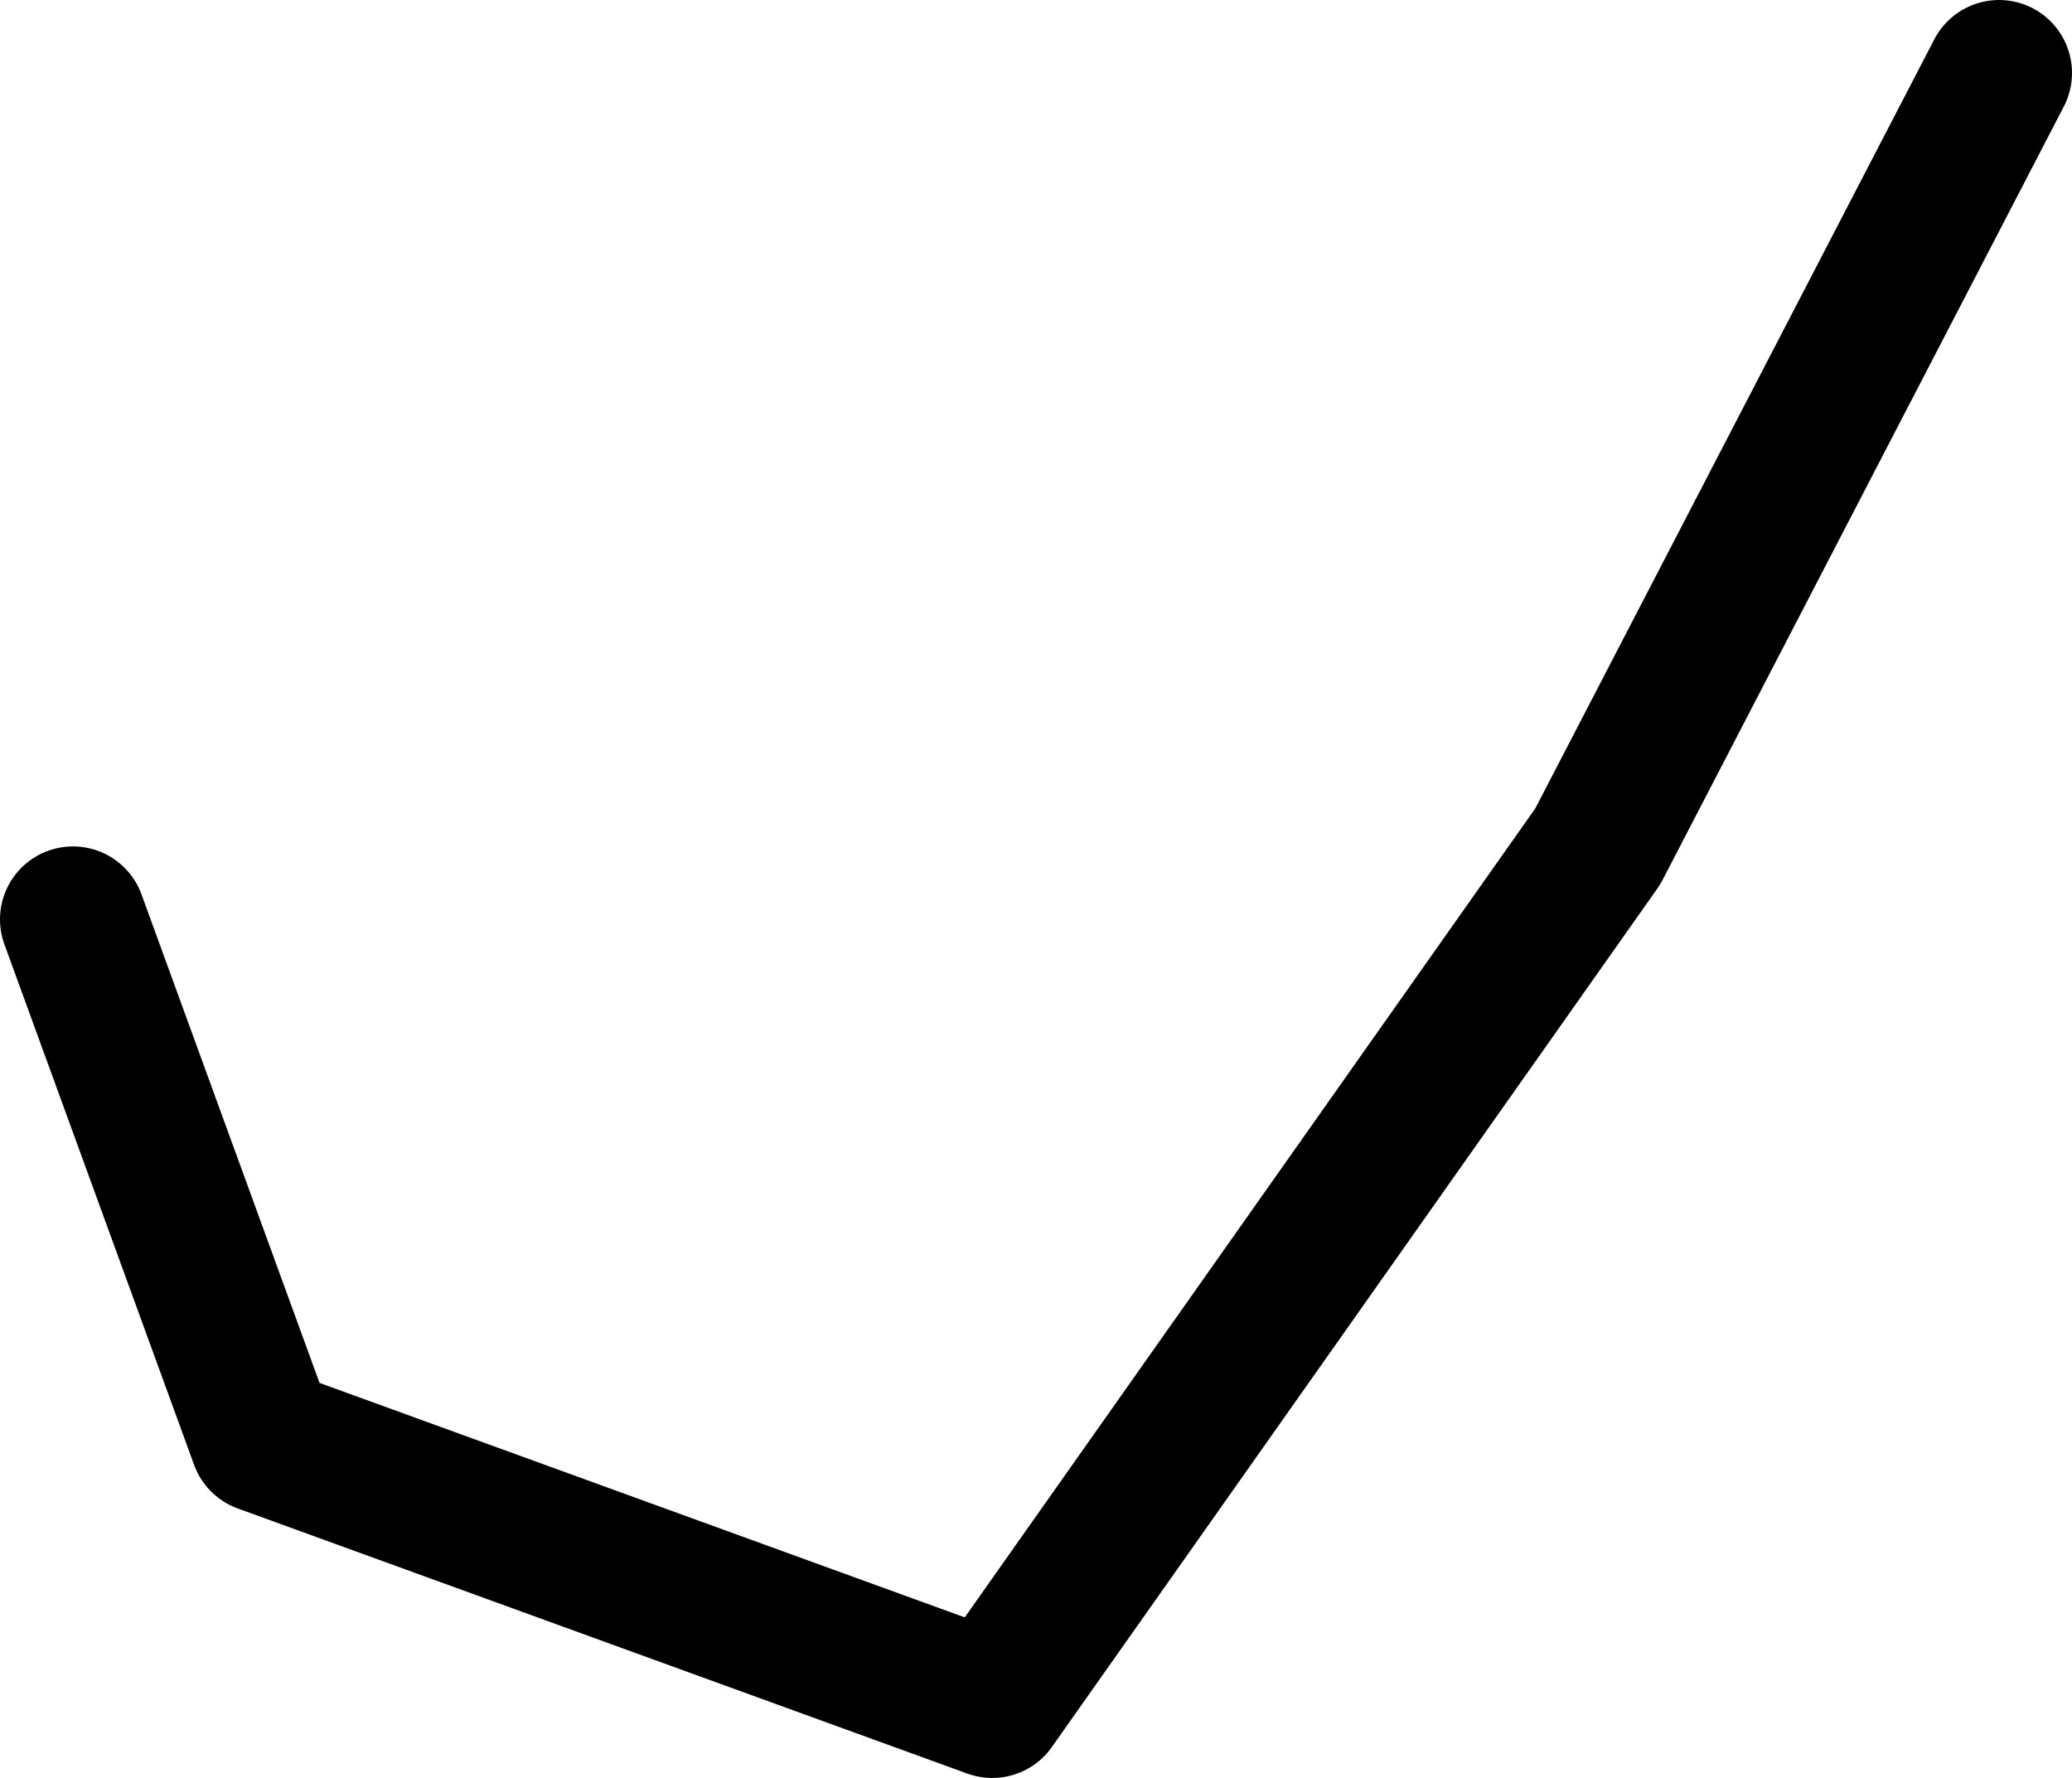 <?xml version="1.0" encoding="UTF-8" standalone="no"?>
<svg xmlns:ffdec="https://www.free-decompiler.com/flash" xmlns:xlink="http://www.w3.org/1999/xlink" ffdec:objectType="shape" height="36.55px" width="42.6px" xmlns="http://www.w3.org/2000/svg">
  <g transform="matrix(1.0, 0.0, 0.0, 1.0, 21.0, 35.3)">
    <path d="M20.1 -33.8 L11.85 -17.9 -0.6 -0.25 -15.6 -5.7 -19.5 -16.4" fill="none" stroke="#000000" stroke-linecap="round" stroke-linejoin="round" stroke-width="3.0"/>
  </g>
</svg>
